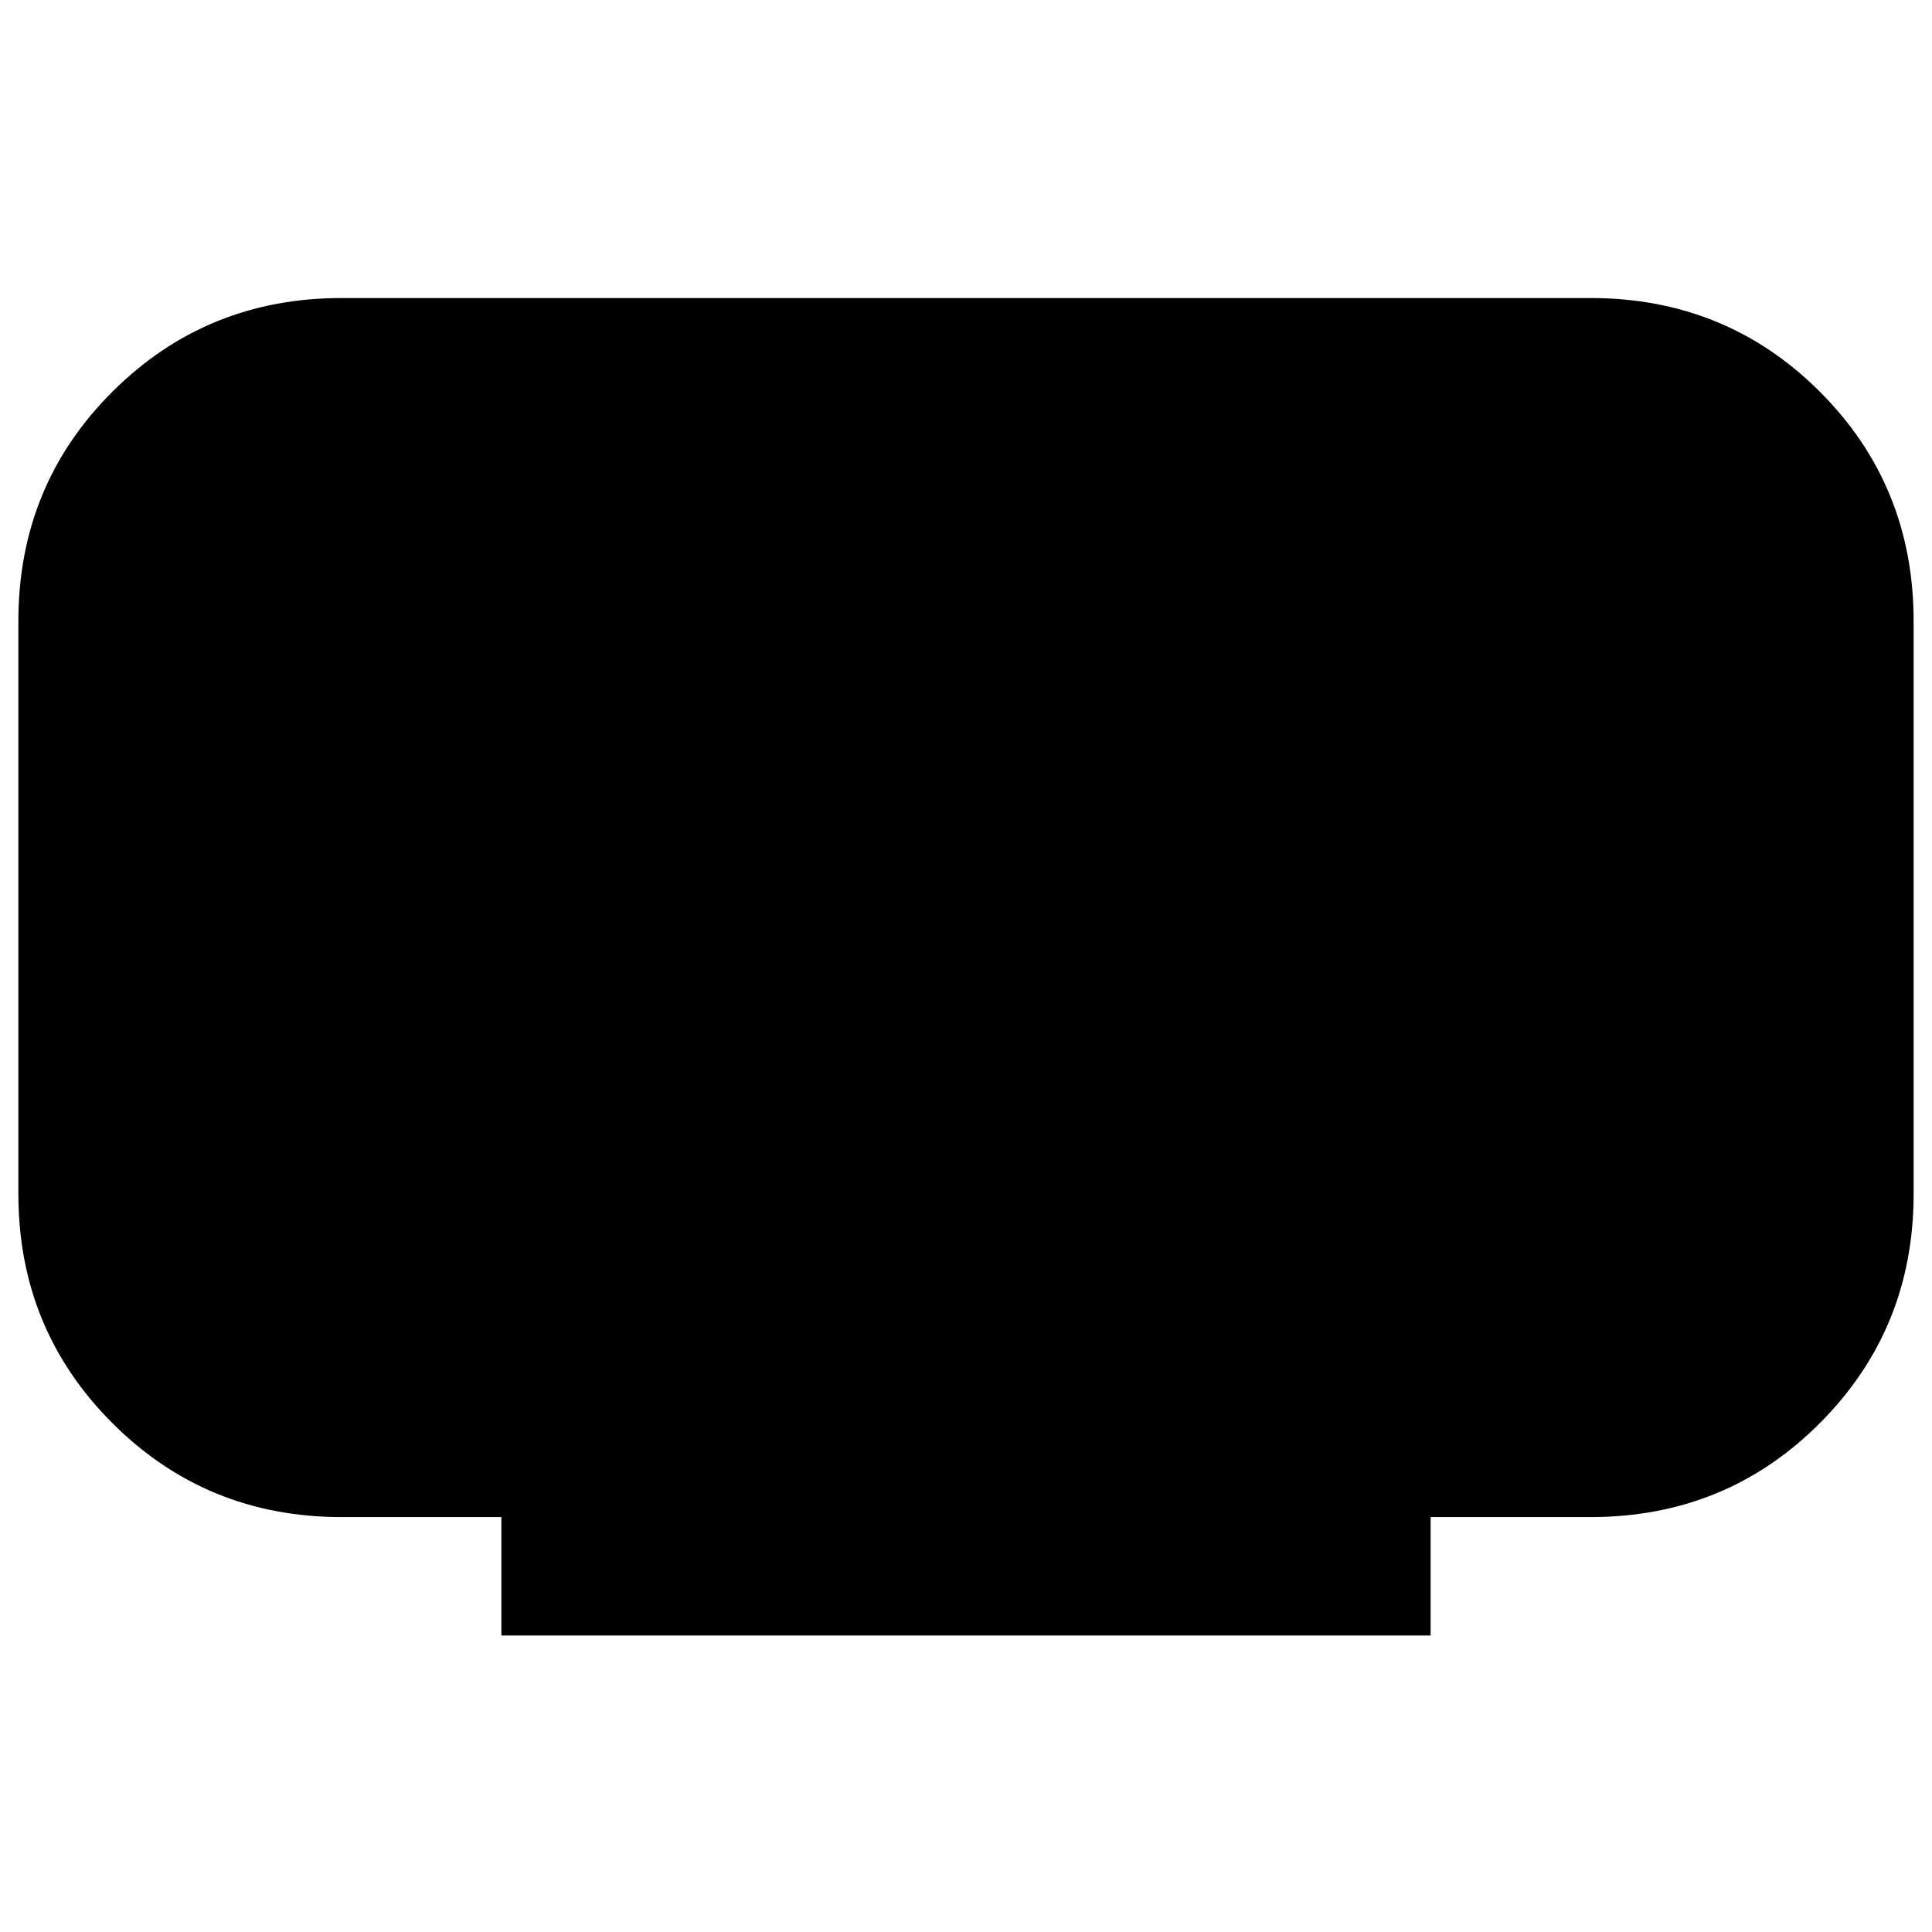 <svg xmlns="http://www.w3.org/2000/svg" height="20" viewBox="0 -960 960 960" width="20"><path d="M249.13-147.33v-58.84h-79.41q-67.2 0-113.89-46.7-46.7-46.7-46.7-113.89v-284.57q0-67.43 46.7-114.01 46.69-46.57 113.89-46.57h620.56q67.44 0 114.01 46.57 46.58 46.58 46.58 114.01v284.57q0 67.19-46.58 113.89-46.57 46.7-114.01 46.7h-79.41v58.84H249.13Z"/></svg>